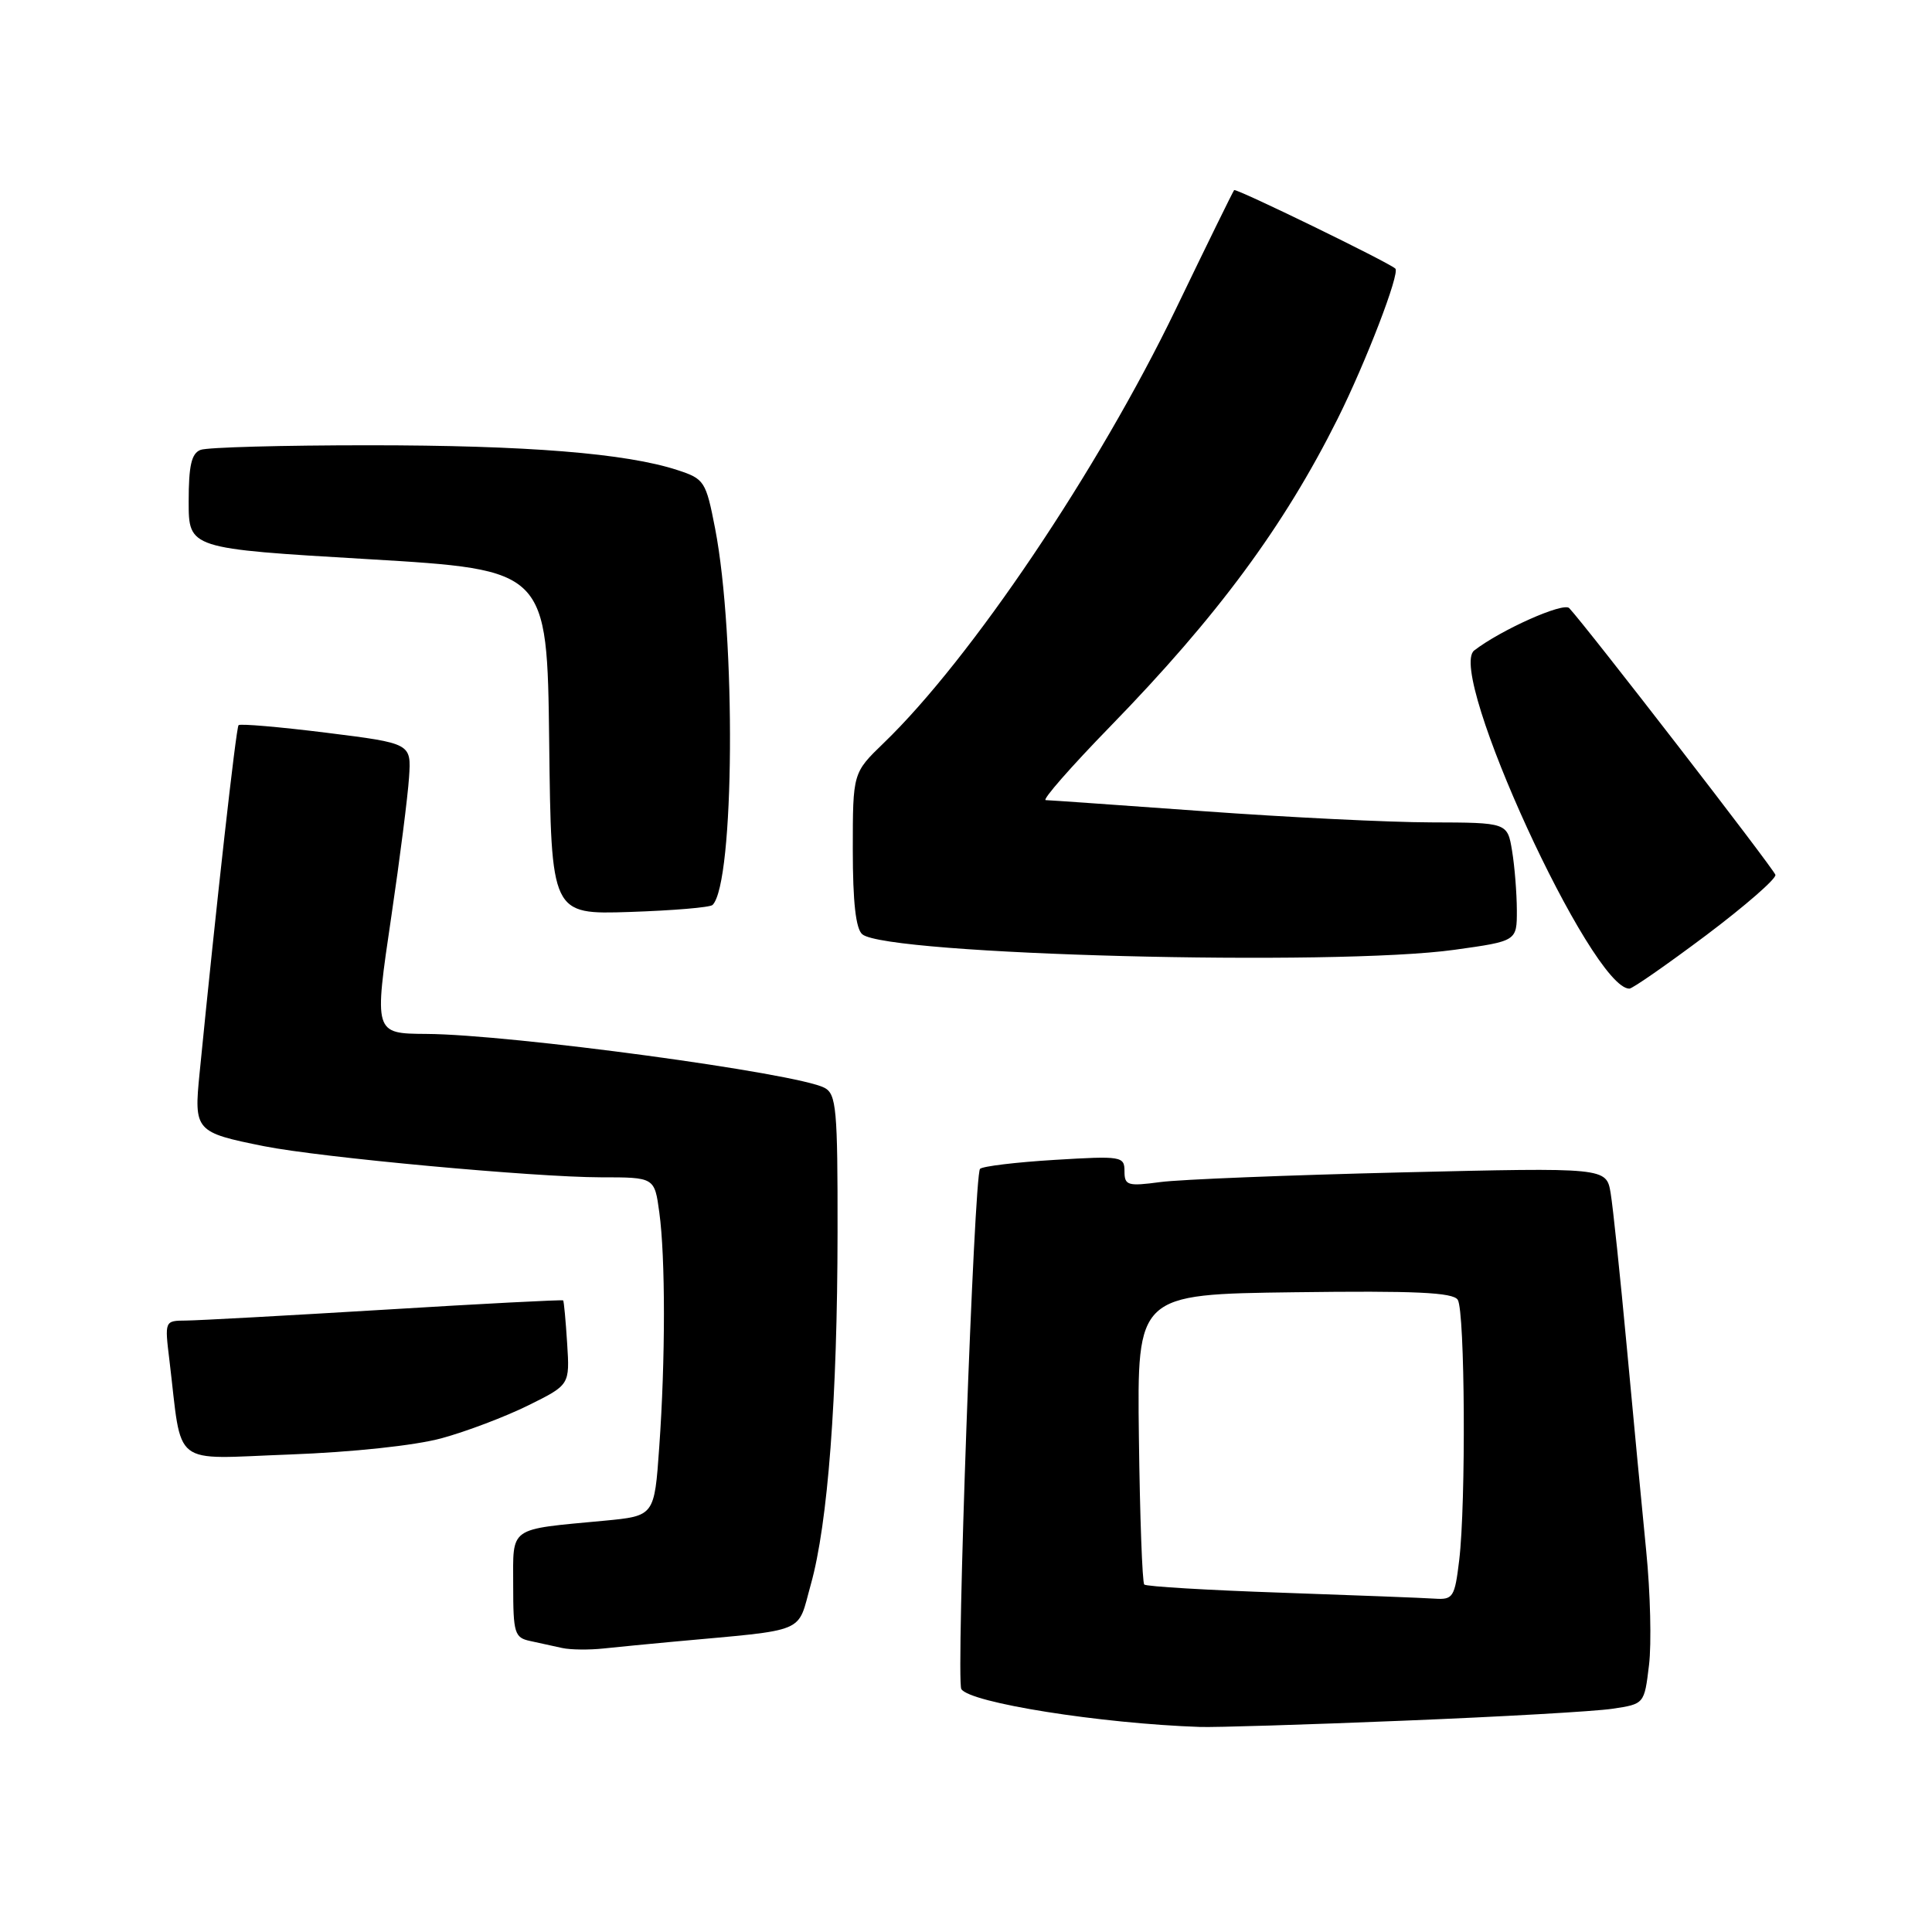 <?xml version="1.0" encoding="UTF-8" standalone="no"?>
<!DOCTYPE svg PUBLIC "-//W3C//DTD SVG 1.1//EN" "http://www.w3.org/Graphics/SVG/1.1/DTD/svg11.dtd" >
<svg xmlns="http://www.w3.org/2000/svg" xmlns:xlink="http://www.w3.org/1999/xlink" version="1.1" viewBox="0 0 256 256">
 <g >
 <path fill="currentColor"
d=" M 185.96 228.00 C 198.87 227.48 211.33 226.77 213.65 226.42 C 217.88 225.79 217.88 225.79 218.50 220.65 C 218.85 217.82 218.68 211.00 218.13 205.50 C 217.58 200.00 216.43 187.85 215.56 178.50 C 214.69 169.15 213.73 159.97 213.42 158.10 C 212.85 154.70 212.85 154.70 185.68 155.35 C 170.73 155.71 156.36 156.28 153.75 156.63 C 149.41 157.21 149.00 157.08 149.00 155.19 C 149.00 153.22 148.61 153.15 139.75 153.69 C 134.66 154.00 130.21 154.53 129.86 154.88 C 129.07 155.65 126.66 222.64 127.38 223.81 C 128.51 225.63 145.83 228.38 159.00 228.83 C 160.93 228.90 173.06 228.53 185.96 228.00 Z  M 89.25 217.53 C 107.26 215.87 105.58 216.57 107.44 209.94 C 109.70 201.89 110.96 185.21 110.98 163.29 C 111.00 146.95 110.82 144.97 109.25 144.14 C 105.58 142.20 67.72 137.07 56.50 137.00 C 49.55 136.95 49.55 136.97 51.86 121.38 C 52.99 113.75 54.04 105.47 54.20 103.00 C 54.50 98.50 54.50 98.50 43.24 97.09 C 37.05 96.32 31.81 95.87 31.61 96.09 C 31.28 96.44 28.65 119.90 26.45 142.16 C 25.68 149.85 25.86 150.05 35.00 151.88 C 42.47 153.37 70.85 155.99 79.61 156.00 C 86.73 156.00 86.73 156.00 87.36 160.64 C 88.18 166.60 88.18 180.20 87.35 191.78 C 86.71 200.87 86.71 200.87 80.10 201.50 C 67.25 202.71 68.00 202.18 68.00 210.06 C 68.00 216.41 68.18 217.00 70.25 217.44 C 71.49 217.71 73.40 218.12 74.50 218.37 C 75.60 218.61 78.08 218.64 80.00 218.43 C 81.92 218.23 86.09 217.82 89.25 217.53 Z  M 58.50 190.58 C 61.80 189.68 66.97 187.72 70.00 186.22 C 75.50 183.50 75.50 183.50 75.15 178.00 C 74.96 174.97 74.72 172.41 74.62 172.31 C 74.52 172.20 63.88 172.75 50.97 173.54 C 38.06 174.32 26.22 174.97 24.66 174.98 C 21.81 175.00 21.81 175.00 22.45 180.25 C 24.19 194.66 22.47 193.31 38.36 192.73 C 46.71 192.42 54.96 191.54 58.50 190.58 Z  M 226.08 123.92 C 231.26 120.02 235.39 116.42 235.25 115.92 C 235.03 115.11 210.12 82.89 207.93 80.58 C 207.16 79.76 198.88 83.46 195.34 86.19 C 191.63 89.07 210.87 131.00 215.90 131.00 C 216.31 131.00 220.89 127.81 226.08 123.92 Z  M 192.75 125.85 C 201.00 124.70 201.00 124.70 200.99 120.60 C 200.98 118.34 200.70 114.81 200.36 112.75 C 199.74 109.00 199.74 109.00 189.62 108.97 C 184.05 108.96 170.50 108.29 159.50 107.49 C 148.50 106.70 139.08 106.03 138.56 106.02 C 138.05 106.01 141.90 101.61 147.12 96.25 C 161.30 81.68 170.12 69.75 177.24 55.50 C 181.00 47.97 185.53 36.18 184.89 35.59 C 183.97 34.74 163.77 24.91 163.53 25.19 C 163.38 25.36 159.89 32.47 155.78 41.00 C 145.52 62.26 128.65 87.32 117.10 98.45 C 113.00 102.41 113.00 102.41 113.00 112.58 C 113.00 119.56 113.40 123.08 114.26 123.80 C 117.55 126.53 176.84 128.07 192.75 125.85 Z  M 94.42 119.91 C 97.33 117.00 97.54 84.36 94.75 70.00 C 93.54 63.77 93.33 63.45 89.77 62.29 C 82.97 60.06 69.77 59.00 48.86 59.00 C 37.48 59.00 27.45 59.27 26.58 59.61 C 25.37 60.07 25.00 61.69 25.00 66.45 C 25.00 72.69 25.00 72.69 48.75 74.09 C 72.50 75.50 72.50 75.50 72.77 98.34 C 73.04 121.18 73.04 121.18 83.44 120.84 C 89.16 120.65 94.10 120.24 94.42 119.91 Z  M 169.80 211.04 C 160.06 210.71 151.89 210.22 151.62 209.96 C 151.36 209.70 151.04 200.94 150.91 190.49 C 150.67 171.50 150.67 171.50 171.51 171.23 C 187.52 171.02 192.54 171.25 193.16 172.23 C 194.12 173.73 194.26 199.21 193.35 206.75 C 192.76 211.64 192.54 211.99 190.11 211.83 C 188.67 211.73 179.53 211.38 169.80 211.04 Z "/>
</g>
</svg>